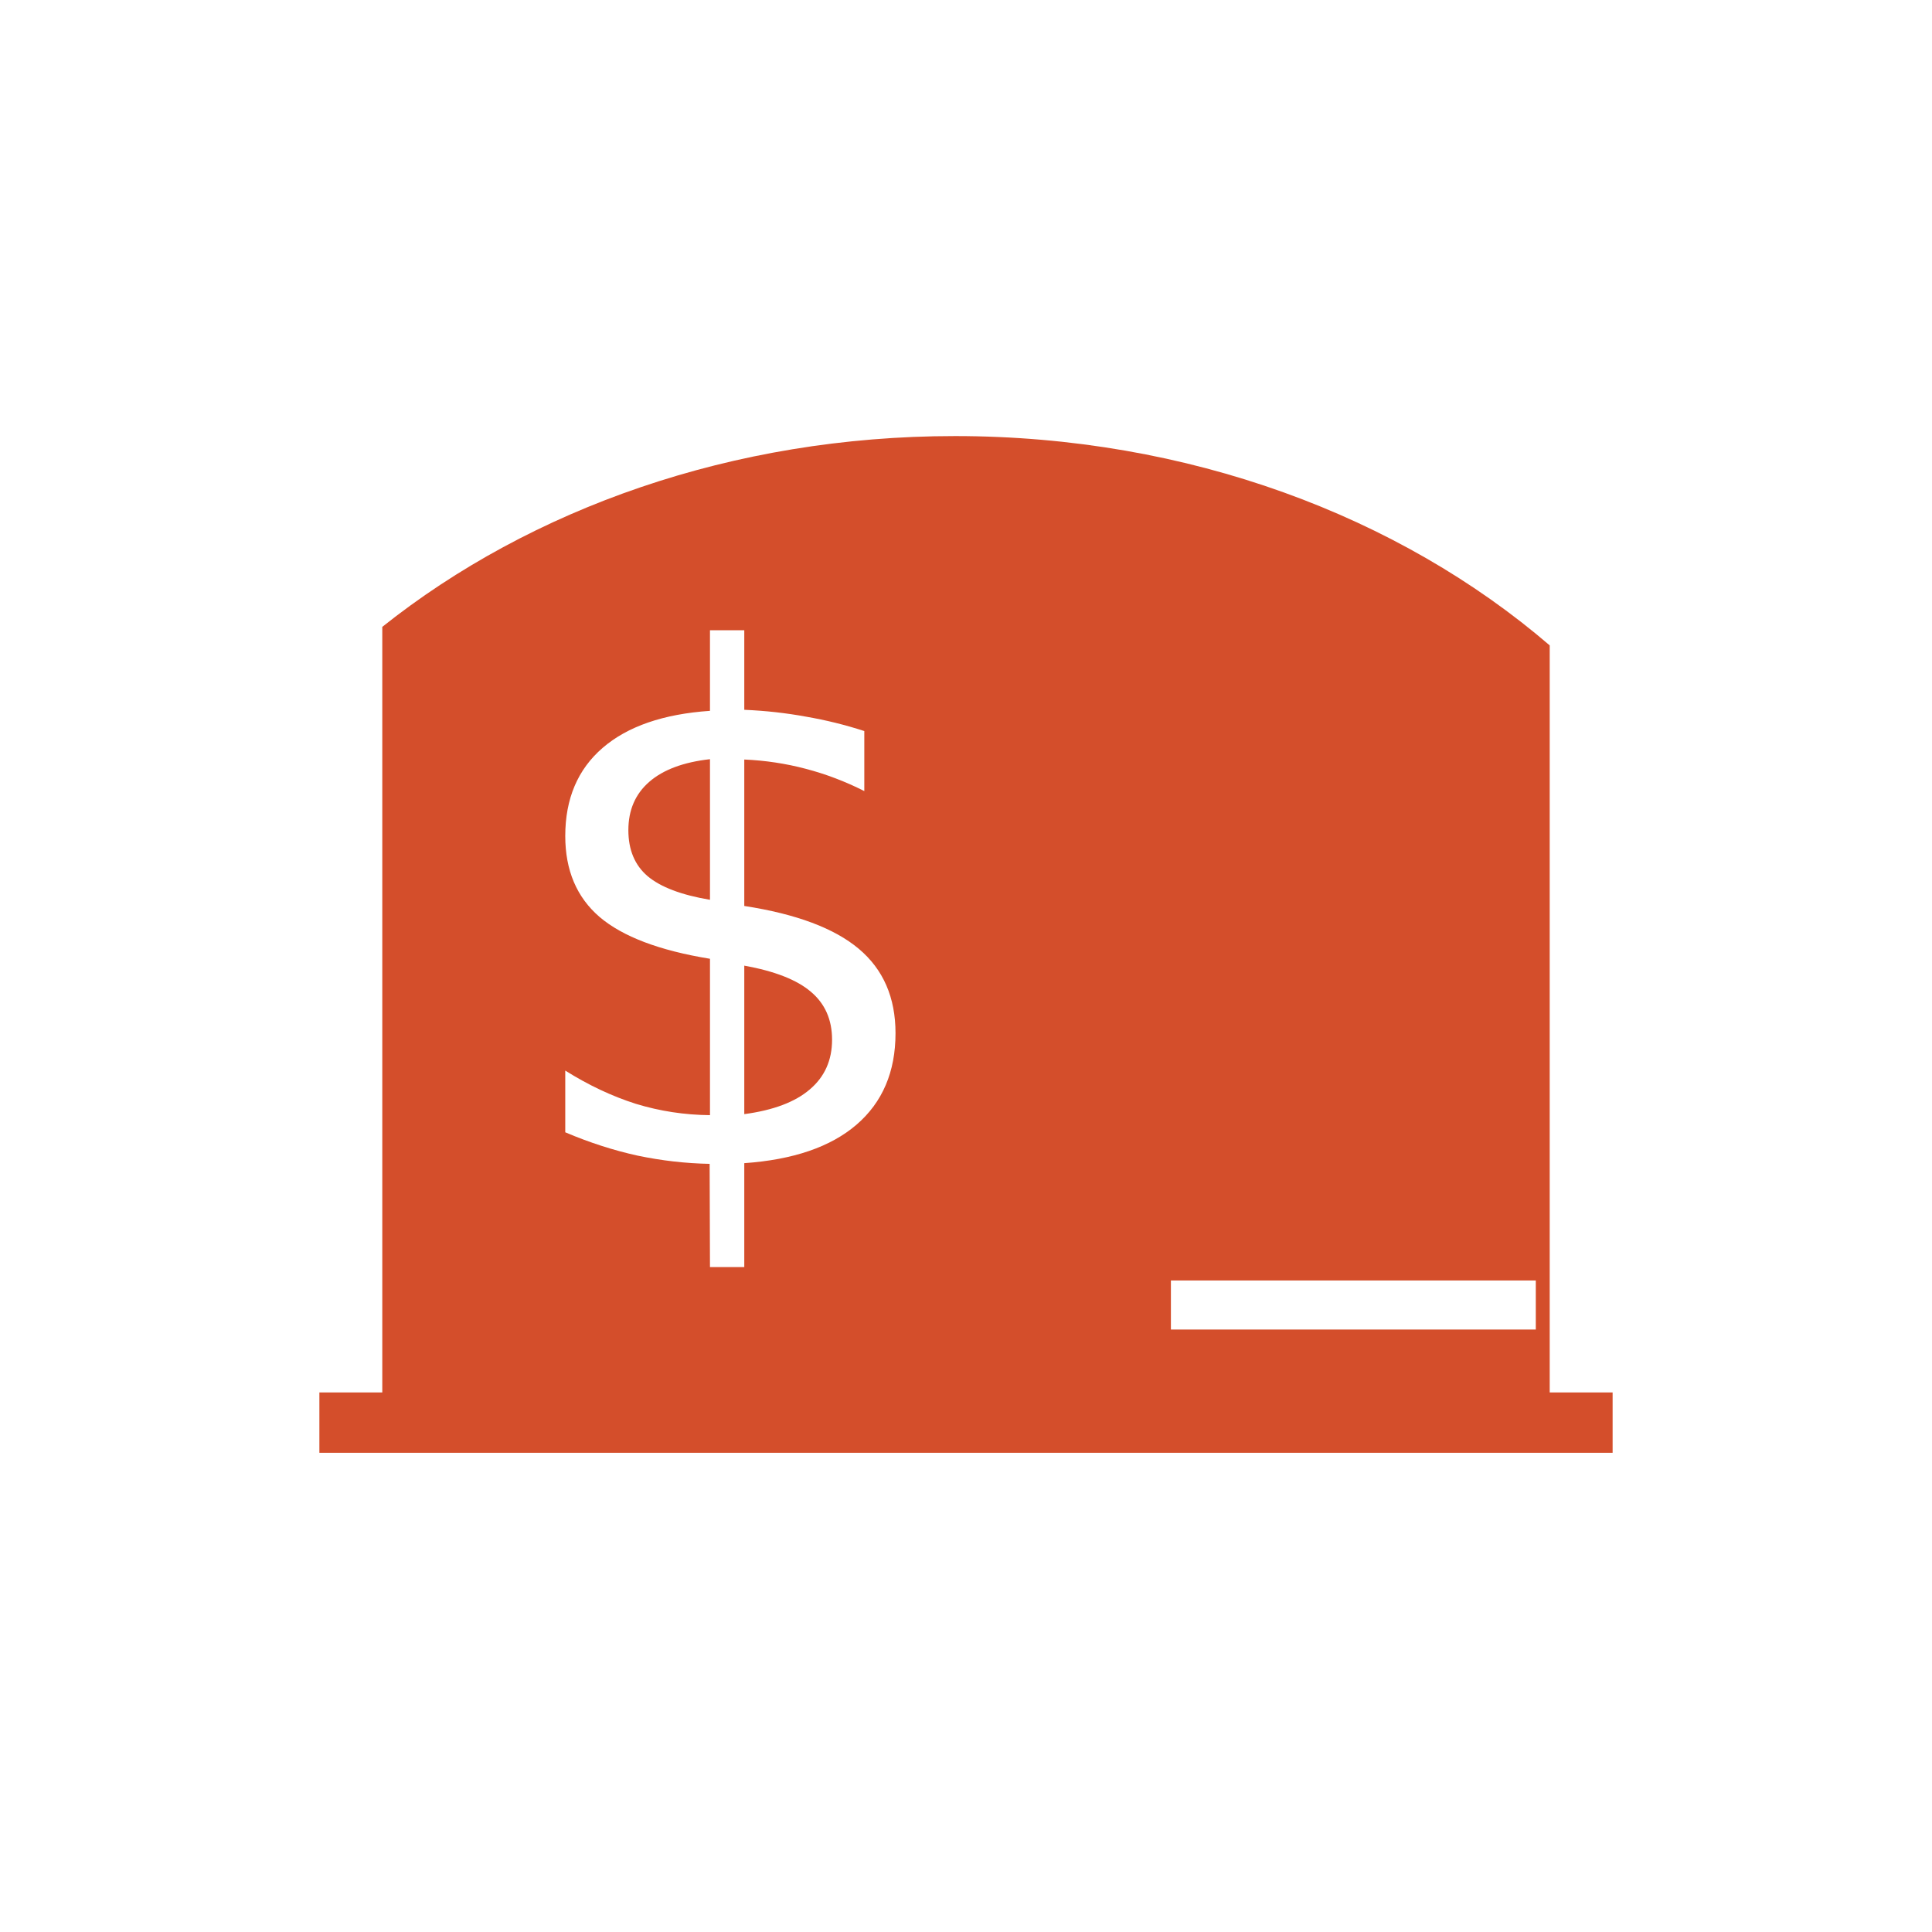 <svg height="512" viewBox="0 0 512 512" width="512" xmlns="http://www.w3.org/2000/svg">
 <g fill="#d44e2b" transform="translate(0 81.405)">
  <path d="m253.029 34.158v.002c-58.902 0-112.369 19.243-151.719 50.559v208.08h309.379v-203.17c-39.818-34.2-95.74-55.471-157.66-55.471zm-64.877 51.457h9.09v21.084c5.635.242 11.088.849 16.359 1.818 5.271.909 10.42 2.18 15.449 3.816v15.906c-5.029-2.545-10.209-4.515-15.541-5.908-5.271-1.394-10.693-2.211-16.268-2.453v38.807c13.754 2.121 23.872 5.906 30.355 11.359 6.483 5.453 9.725 12.906 9.725 22.357 0 10.24-3.454 18.33-10.361 24.268-6.847 5.877-16.753 9.269-29.719 10.178v27.539h-9.09l-.09-27.357c-6.362-.121-12.724-.847-19.086-2.18-6.362-1.394-12.753-3.455-19.176-6.182v-16.357c6.18 3.878 12.419 6.815 18.721 8.814 6.362 1.939 12.905 2.939 19.631 3v-41.443c-13.39-2.181-23.144-5.877-29.264-11.088-6.059-5.211-9.088-12.361-9.088-21.449 0-9.876 3.302-17.662 9.906-23.357 6.604-5.695 16.085-8.966 28.445-9.814v-21.357zm0 34.172c-7.028.788-12.39 2.787-16.086 5.998-3.696 3.211-5.543 7.483-5.543 12.814 0 5.211 1.697 9.271 5.09 12.18 3.454 2.908 8.965 4.997 16.539 6.27zm9.09 54.713v39.352c7.695-1.03 13.48-3.211 17.357-6.543 3.938-3.332 5.908-7.725 5.908-13.178 0-5.332-1.878-9.574-5.635-12.725-3.696-3.151-9.572-5.452-17.631-6.906zm113.059 83.43h96.701v12.998h-96.701z"/>
  <path d="m84.64 287.61v15.989h342.72v-15.99h-342.72" fill-rule="evenodd"/>
 </g>
</svg>
